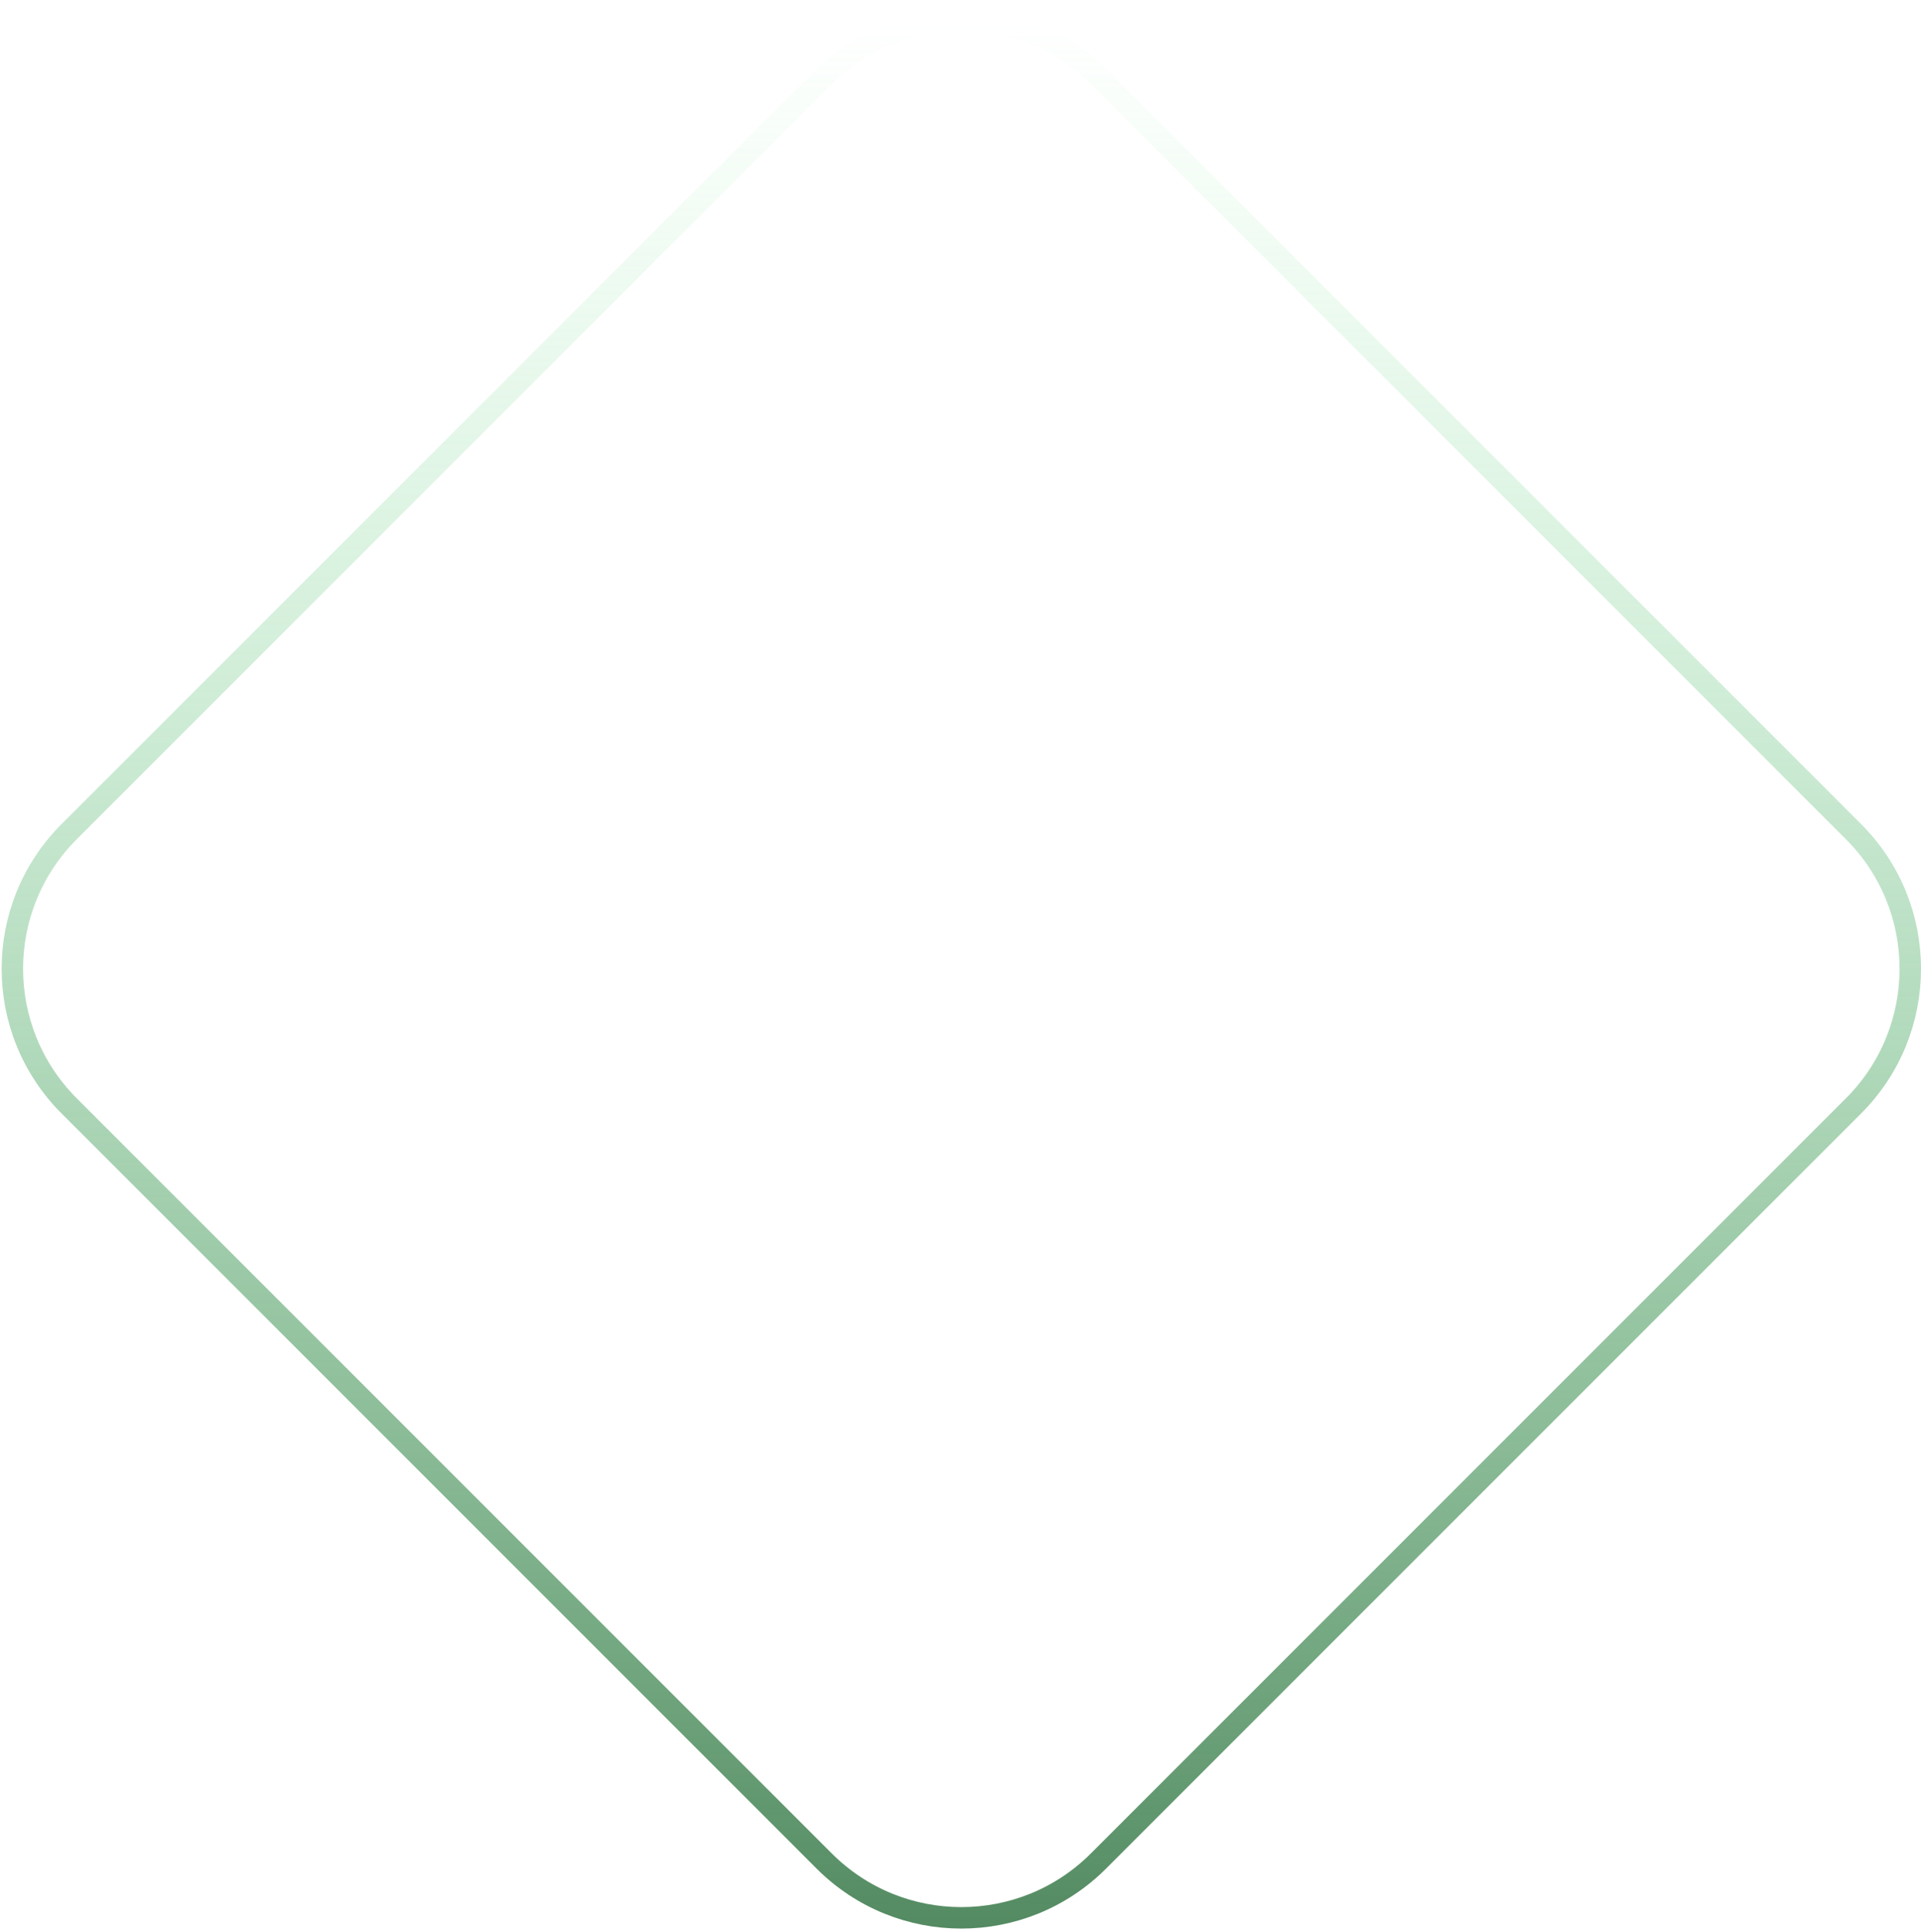 <svg width="179" height="180" viewBox="0 0 179 180" fill="none" xmlns="http://www.w3.org/2000/svg">
<g filter="url(#filter0_b_940_718)">
<path d="M103.062 6.42C95.614 -1.028 83.539 -1.028 76.092 6.42L5.738 76.773C-1.71 84.221 -1.71 96.296 5.738 103.744L76.092 174.097C83.539 181.545 95.614 181.545 103.062 174.097L173.416 103.744C180.863 96.296 180.863 84.221 173.416 76.773L103.062 6.42Z" fill="white" fill-opacity="0.14"/>
<path d="M76.799 7.127C83.856 0.07 95.298 0.07 102.355 7.127L172.709 77.481C179.766 84.538 179.766 95.98 172.709 103.037L102.355 173.39C95.298 180.447 83.856 180.447 76.799 173.39L6.445 103.037C-0.612 95.98 -0.612 84.538 6.445 77.481L76.799 7.127Z" stroke="url(#paint0_linear_940_718)" stroke-width="2"/>
</g>
<defs>
<filter id="filter0_b_940_718" x="-33.848" y="-33.166" width="246.849" height="246.849" filterUnits="userSpaceOnUse" color-interpolation-filters="sRGB">
<feFlood flood-opacity="0" result="BackgroundImageFix"/>
<feGaussianBlur in="BackgroundImageFix" stdDeviation="17"/>
<feComposite in2="SourceAlpha" operator="in" result="effect1_backgroundBlur_940_718"/>
<feBlend mode="normal" in="SourceGraphic" in2="effect1_backgroundBlur_940_718" result="shape"/>
</filter>
<linearGradient id="paint0_linear_940_718" x1="89.577" y1="0.834" x2="89.577" y2="179.683" gradientUnits="userSpaceOnUse">
<stop stop-color="#90F0A8" stop-opacity="0"/>
<stop offset="1" stop-color="#538A61"/>
</linearGradient>
</defs>
</svg>
